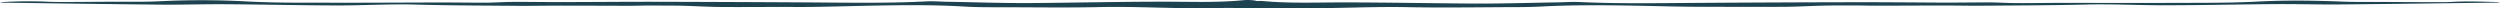 <svg xmlns="http://www.w3.org/2000/svg" width="100%" height="100%" fill="#1d4351" preserveAspectRatio="none" viewBox="0 0 937.22 3.15"><title>bluegreen_hr_carousel-control</title><path d="M919.51.7c-2.23.13-4.51.11-6.77.1q-9.45,0-18.9-.08c-5.23,0-10.49.08-15.69-.12-10.68-.41-21.28-.57-32,0-10.25.53-20.65.44-31,.48-14.15.05-28.3,0-42.46,0-5.46,0-10.93.11-16.39.08-3.56,0-7.11-.25-10.67-.26-5.83,0-11.65.09-17.48.08C717,.91,705.79.81,694.61.83q-29.08.06-58.17.25c-14.86.09-29.72.36-44.57-.33-2.7-.12-5.45.1-8.19.14-10.46.16-20.92.5-31.37.44C536,1.23,519.77.9,503.48.9c-9.95,0-20,.42-29.88-.5a16.2,16.2,0,0,0-2.38,0A7.15,7.15,0,0,0,469.6.1a17.93,17.93,0,0,0-3.21-.05c-10,1-20.05.58-30.06.58-16.39,0-32.75.38-49.13.51-10.52.08-21-.29-31.56-.47-2.75,0-5.52-.3-8.23-.16-14.94.78-29.88.48-44.84.39Q273.32.73,244.06.66c-11.24,0-22.49.1-33.73.12C204.46.8,198.6.68,192.74.71c-3.58,0-7.15.28-10.73.3-5.5,0-11-.09-16.49-.08-14.24,0-28.47.13-42.71.08-10.4,0-20.86.07-31.17-.52a317.39,317.39,0,0,0-32.2,0C54.19.74,48.91.62,43.64.65c-6.34,0-12.67.09-19,.1-2.27,0-4.56,0-6.81-.11A176.35,176.35,0,0,0,0,.82,6.84,6.84,0,0,0,1,1c19.85.26,39.69.56,59.54.74,8,.07,16-.2,24-.15,14,.09,28,.42,42,.46,9.8,0,19.64-.6,29.4-.33,13.16.36,26.31.36,39.46.48,4.9,0,9.8-.09,14.71-.09,8.61,0,17.23.05,25.84.06,2.27,0,4.54-.09,6.81-.09,4.06,0,8.12,0,12.17.05,5.26.12,10.5.46,15.76.49,9.57.06,19.15-.07,28.72,0,9,0,17.92-.32,26.88-.49,11.82-.23,23.68-.38,35.5.34,4.5.27,9.08.24,13.62.25,12.32,0,24.66.21,37-.07,13.07-.29,26,.55,39.08.41,3.34,0,6.68-.09,10-.09,1.31,0,2.61.13,3.92.16l3.29,0,0,0h2.72l3.27,0c1.3,0,2.6-.14,3.89-.14,3.32,0,6.64,0,10,.07,13,.12,25.86-.63,38.85-.38,12.23.24,24.5.07,36.75,0,4.52,0,9.07,0,13.54-.23,11.75-.64,23.54-.52,35.29-.32,8.91.15,17.8.45,26.73.42,9.52,0,19,.08,28.55,0,5.22,0,10.44-.34,15.66-.45,4-.08,8.06-.06,12.09-.05,2.26,0,4.52.08,6.77.08,8.56,0,17.12-.06,25.69-.07,4.87,0,9.75.12,14.62.08,13.08-.11,26.15-.12,39.23-.45,9.71-.24,19.49.31,29.23.28,13.91,0,27.81-.34,41.72-.43,8-.05,15.92.19,23.88.12,19.73-.17,39.46-.45,59.19-.69a7.51,7.51,0,0,0,.95-.17C931.12.66,925.34.36,919.51.7Z" class="a"/></svg>